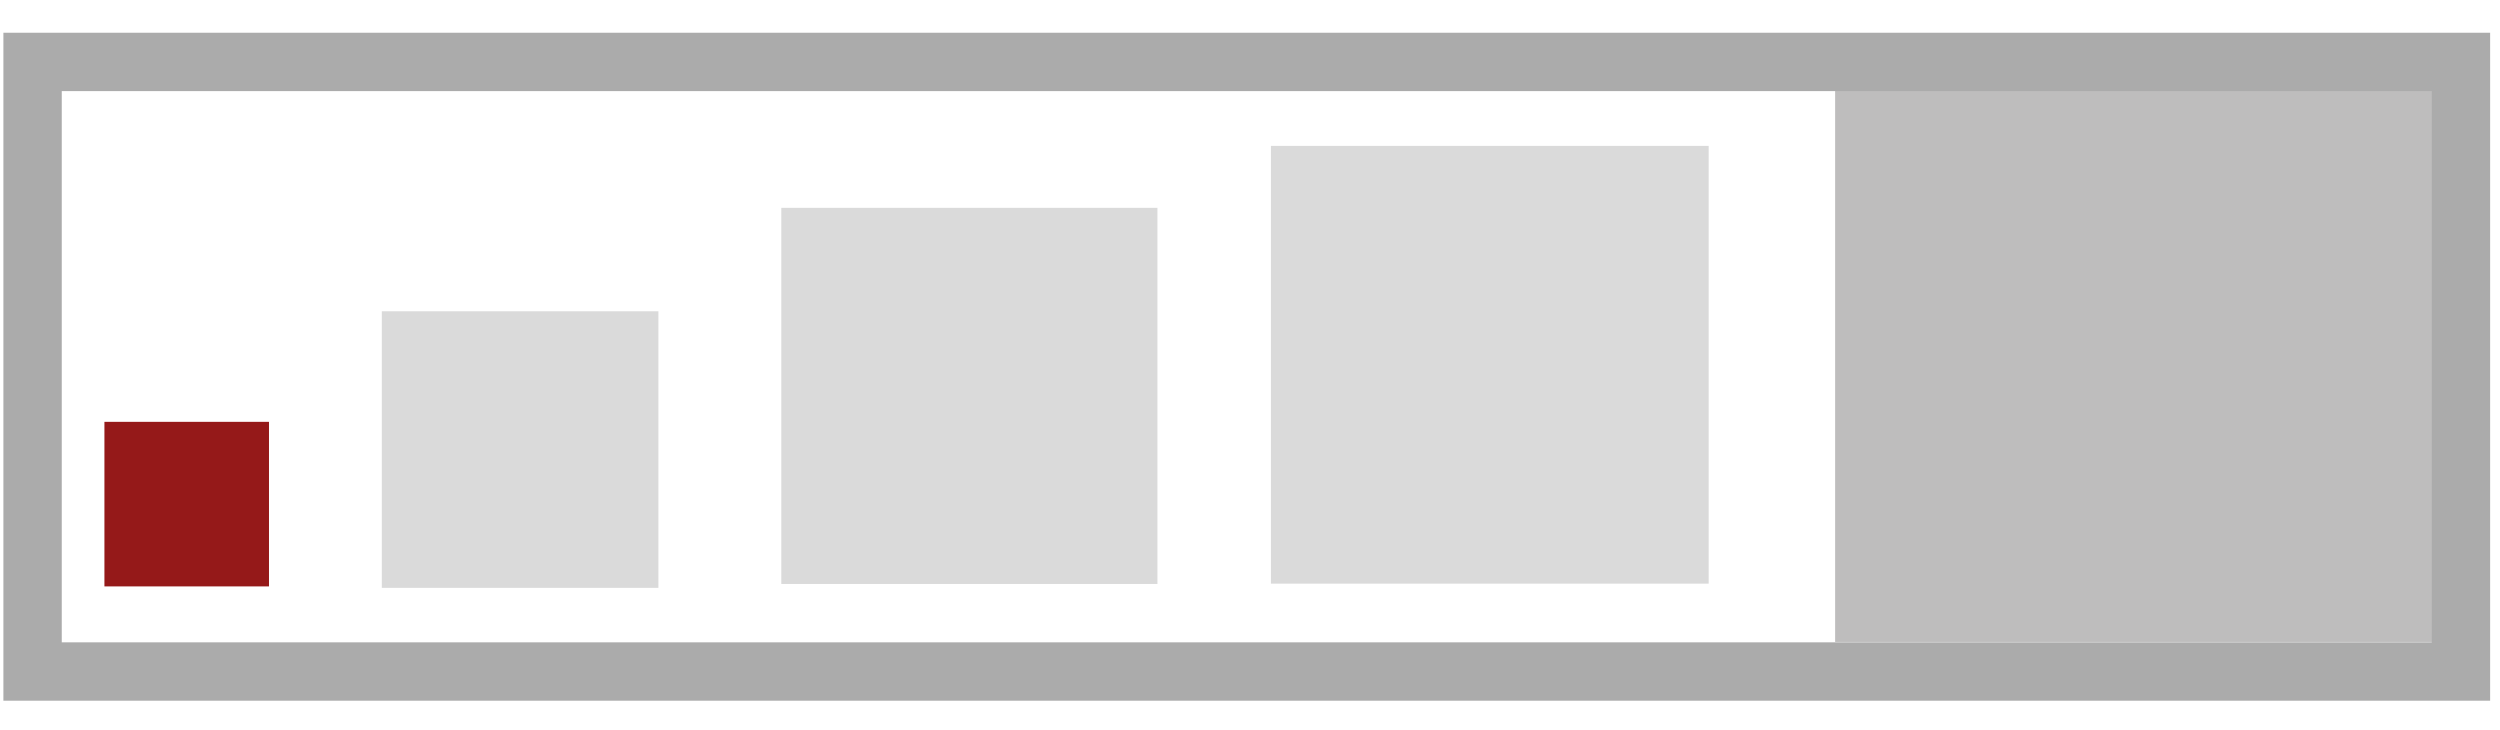 ﻿<?xml version="1.0" encoding="utf-8"?>
<!DOCTYPE svg PUBLIC "-//W3C//DTD SVG 1.1//EN" "http://www.w3.org/Graphics/SVG/1.1/DTD/svg11.dtd">
<svg xmlns="http://www.w3.org/2000/svg" xmlns:xlink="http://www.w3.org/1999/xlink" version="1.1" baseProfile="full" width="257" height="75" viewBox="0 0 257.00 75.00" enable-background="new 0 0 257.00 75.00" xml:space="preserve">
	<g>
		<rect x="10.735" y="43.365" fill="#951919" fill-opacity="1" stroke-width="0.2" stroke-linejoin="miter" width="16.917" height="16.917"/>
		<rect x="80.318" y="21.365" fill="#DADADA" fill-opacity="1" stroke-width="0.2" stroke-linejoin="miter" width="38.667" height="38.667"/>
		<rect x="130.651" y="14.998" fill="#DADADA" fill-opacity="1" stroke-width="0.2" stroke-linejoin="miter" width="45" height="45"/>
		<rect x="188.651" y="9.281" fill="#BEBDBD" fill-opacity="1" stroke-width="0.2" stroke-linejoin="miter" width="62.467" height="56.711"/>
		<rect x="39.251" y="31.998" fill="#DADADA" fill-opacity="1" stroke-width="0.2" stroke-linejoin="miter" width="28.433" height="28.433"/>
		<rect x="3.349" y="6.365" fill="none" stroke-width="6" stroke-linejoin="miter" stroke="#ABABAB" stroke-opacity="1" width="249.636" height="62.667"/>
	</g>
</svg>
